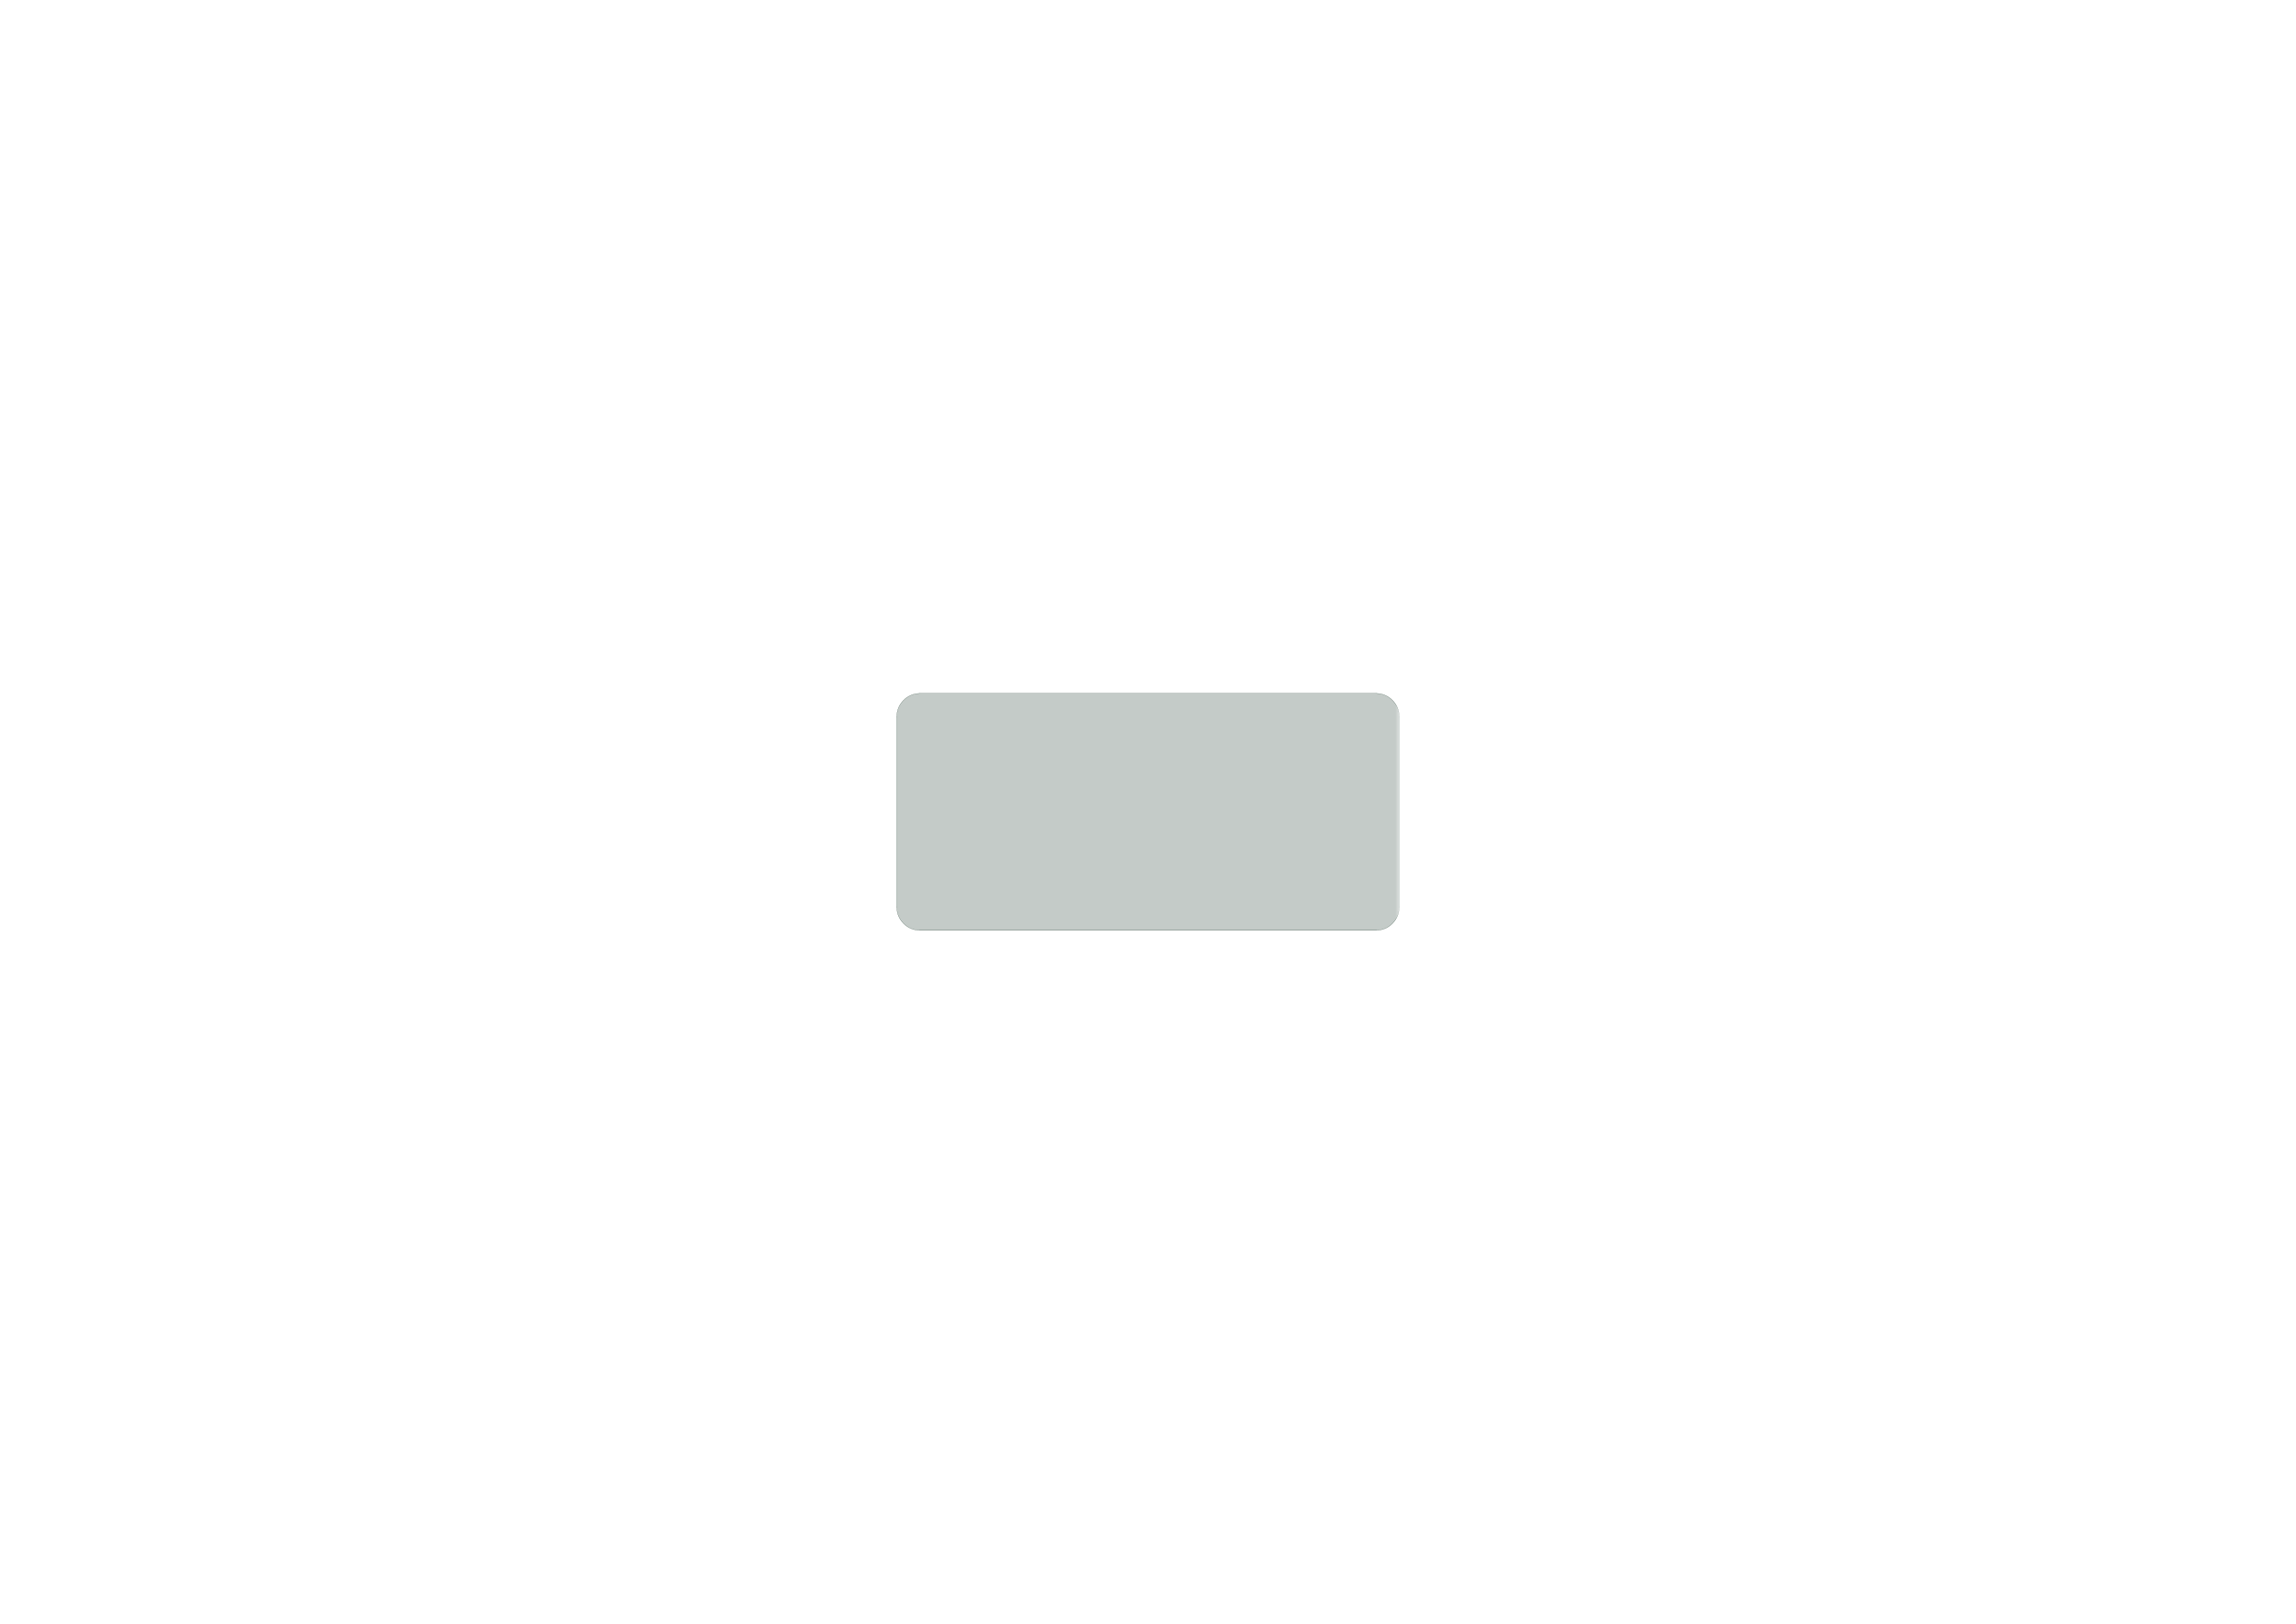 <?xml version='1.0' encoding='ASCII' standalone='yes'?>
<svg xmlns="http://www.w3.org/2000/svg" version="1.1" width="297.002mm" height="210.007mm" viewBox="0 0 297.002 210.007">
            <title>Picture generated by PcbDraw </title>
            <desc>Picture generated by PcbDraw</desc>
        <defs><clipPath id="cut-off"><path d=" M 116.001 117.334 A 3 3 0 0 0 119.001 120.334 L 178.001 120.334 A 3 3 0 0 0 181.001 117.334 L 181.001 92.673 A 3 3 0 0 0 178.001 89.673 L 119.001 89.673 A 3 3 0 0 0 116.001 92.673 L 116.001 117.334 " style="fill-rule: evenodd;"/></clipPath><mask id="pads-mask-silkscreen"><rect x="106.946" y="79.345" width="74.206" height="42.293" fill="white"/><g style="fill:#000000; fill-opacity:1;  stroke:#000000; stroke-width:0; stroke-opacity:1;  stroke-linecap:round; stroke-linejoin:round;">
<path style="fill:#000000; fill-opacity:1;  stroke:#000000; stroke-width:0; stroke-opacity:1;  stroke-linecap:round; stroke-linejoin:round;fill-rule:evenodd;" d="M 119.481,104.029 117.144,104.029 117.144,103.114 119.481,103.114 Z"/> 
<path style="fill:#000000; fill-opacity:1;  stroke:#000000; stroke-width:0; stroke-opacity:1;  stroke-linecap:round; stroke-linejoin:round;fill-rule:evenodd;" d="M 119.481,106.819 117.144,106.819 117.144,105.905 119.481,105.905 Z"/> 
</g>
<g style="fill:#000000; fill-opacity:0.0;  stroke:#000000; stroke-width:0.5; stroke-opacity:1;  stroke-linecap:round; stroke-linejoin:round;">
<path d="M179.247 118.06 A0.75 0.75 0.0 0 0 178.497 118.81"/>
<path d="M179.997 118.81 A0.75 0.75 0.0 0 0 179.247 118.06"/>
<path d="M178.497 118.81 A0.75 0.75 0.0 0 0 179.247 119.56"/>
<path d="M179.247 119.56 A0.75 0.75 0.0 0 0 179.997 118.81"/>
<path d="M118.478 90.437 A0.75 0.75 0.0 0 0 117.728 91.187"/>
<path d="M119.228 91.187 A0.75 0.75 0.0 0 0 118.478 90.437"/>
<path d="M117.728 91.187 A0.75 0.75 0.0 0 0 118.478 91.937"/>
<path d="M118.478 91.937 A0.75 0.75 0.0 0 0 119.228 91.187"/>
<g style="fill:#000000; fill-opacity:1;  stroke:#000000; stroke-width:0; stroke-opacity:1;  stroke-linecap:round; stroke-linejoin:round;">
<path style="fill:#000000; fill-opacity:1;  stroke:#000000; stroke-width:0; stroke-opacity:1;  stroke-linecap:round; stroke-linejoin:round;fill-rule:evenodd;" d="M 124.88,104.325 124.884,104.305 124.895,104.289 124.912,104.278 124.931,104.274 126.431,104.274 126.451,104.278 126.467,104.289 126.478,104.305 126.482,104.325 126.482,105.325 126.478,105.344 126.467,105.361 126.451,105.372 126.431,105.376 124.931,105.376 124.912,105.372 124.895,105.361 124.884,105.344 124.88,105.325 Z"/> 
<path style="fill:#000000; fill-opacity:1;  stroke:#000000; stroke-width:0; stroke-opacity:1;  stroke-linecap:round; stroke-linejoin:round;fill-rule:evenodd;" d="M 124.88,106.325 124.884,106.305 124.895,106.289 124.912,106.278 124.931,106.274 126.431,106.274 126.451,106.278 126.467,106.289 126.478,106.305 126.482,106.325 126.482,107.325 126.478,107.344 126.467,107.361 126.451,107.372 126.431,107.376 124.931,107.376 124.912,107.372 124.895,107.361 124.884,107.344 124.88,107.325 Z"/> 
<path style="fill:#000000; fill-opacity:1;  stroke:#000000; stroke-width:0; stroke-opacity:1;  stroke-linecap:round; stroke-linejoin:round;fill-rule:evenodd;" d="M 124.88,108.325 124.884,108.305 124.895,108.289 124.912,108.278 124.931,108.274 126.431,108.274 126.451,108.278 126.467,108.289 126.478,108.305 126.482,108.325 126.482,109.325 126.478,109.344 126.467,109.361 126.451,109.372 126.431,109.376 124.931,109.376 124.912,109.372 124.895,109.361 124.884,109.344 124.88,109.325 Z"/> 
<path style="fill:#000000; fill-opacity:1;  stroke:#000000; stroke-width:0; stroke-opacity:1;  stroke-linecap:round; stroke-linejoin:round;fill-rule:evenodd;" d="M 124.88,110.325 124.884,110.305 124.895,110.289 124.912,110.278 124.931,110.274 126.431,110.274 126.451,110.278 126.467,110.289 126.478,110.305 126.482,110.325 126.482,111.325 126.478,111.344 126.467,111.361 126.451,111.372 126.431,111.376 124.931,111.376 124.912,111.372 124.895,111.361 124.884,111.344 124.88,111.325 Z"/> 
<path style="fill:#000000; fill-opacity:1;  stroke:#000000; stroke-width:0; stroke-opacity:1;  stroke-linecap:round; stroke-linejoin:round;fill-rule:evenodd;" d="M 124.88,112.325 124.884,112.305 124.895,112.289 124.912,112.278 124.931,112.274 126.431,112.274 126.451,112.278 126.467,112.289 126.478,112.305 126.482,112.325 126.482,113.325 126.478,113.344 126.467,113.361 126.451,113.372 126.431,113.376 124.931,113.376 124.912,113.372 124.895,113.361 124.884,113.344 124.88,113.325 Z"/> 
<path style="fill:#000000; fill-opacity:1;  stroke:#000000; stroke-width:0; stroke-opacity:1;  stroke-linecap:round; stroke-linejoin:round;fill-rule:evenodd;" d="M 124.88,114.325 124.884,114.305 124.895,114.289 124.912,114.278 124.931,114.274 126.431,114.274 126.451,114.278 126.467,114.289 126.478,114.305 126.482,114.325 126.482,115.325 126.478,115.344 126.467,115.361 126.451,115.372 126.431,115.376 124.931,115.376 124.912,115.372 124.895,115.361 124.884,115.344 124.88,115.325 Z"/> 
<path style="fill:#000000; fill-opacity:1;  stroke:#000000; stroke-width:0; stroke-opacity:1;  stroke-linecap:round; stroke-linejoin:round;fill-rule:evenodd;" d="M 124.88,116.325 124.884,116.305 124.895,116.289 124.912,116.278 124.931,116.274 126.431,116.274 126.451,116.278 126.467,116.289 126.478,116.305 126.482,116.325 126.482,117.325 126.478,117.344 126.467,117.361 126.451,117.372 126.431,117.376 124.931,117.376 124.912,117.372 124.895,117.361 124.884,117.344 124.88,117.325 Z"/> 
<path style="fill:#000000; fill-opacity:1;  stroke:#000000; stroke-width:0; stroke-opacity:1;  stroke-linecap:round; stroke-linejoin:round;fill-rule:evenodd;" d="M 124.88,118.325 124.884,118.305 124.895,118.289 124.912,118.278 124.931,118.274 126.431,118.274 126.451,118.278 126.467,118.289 126.478,118.305 126.482,118.325 126.482,119.325 126.478,119.344 126.467,119.361 126.451,119.372 126.431,119.376 124.931,119.376 124.912,119.372 124.895,119.361 124.884,119.344 124.88,119.325 Z"/> 
<path style="fill:#000000; fill-opacity:1;  stroke:#000000; stroke-width:0; stroke-opacity:1;  stroke-linecap:round; stroke-linejoin:round;fill-rule:evenodd;" d="M 142.682,119.325 142.678,119.344 142.667,119.361 142.65,119.372 142.631,119.376 141.131,119.376 141.112,119.372 141.095,119.361 141.084,119.344 141.08,119.325 141.08,118.325 141.084,118.305 141.095,118.289 141.112,118.278 141.131,118.274 142.631,118.274 142.65,118.278 142.667,118.289 142.678,118.305 142.682,118.325 Z"/> 
<path style="fill:#000000; fill-opacity:1;  stroke:#000000; stroke-width:0; stroke-opacity:1;  stroke-linecap:round; stroke-linejoin:round;fill-rule:evenodd;" d="M 142.682,117.325 142.678,117.344 142.667,117.361 142.65,117.372 142.631,117.376 141.131,117.376 141.112,117.372 141.095,117.361 141.084,117.344 141.08,117.325 141.08,116.325 141.084,116.305 141.095,116.289 141.112,116.278 141.131,116.274 142.631,116.274 142.65,116.278 142.667,116.289 142.678,116.305 142.682,116.325 Z"/> 
<path style="fill:#000000; fill-opacity:1;  stroke:#000000; stroke-width:0; stroke-opacity:1;  stroke-linecap:round; stroke-linejoin:round;fill-rule:evenodd;" d="M 142.682,115.325 142.678,115.344 142.667,115.361 142.65,115.372 142.631,115.376 141.131,115.376 141.112,115.372 141.095,115.361 141.084,115.344 141.08,115.325 141.08,114.325 141.084,114.305 141.095,114.289 141.112,114.278 141.131,114.274 142.631,114.274 142.65,114.278 142.667,114.289 142.678,114.305 142.682,114.325 Z"/> 
<path style="fill:#000000; fill-opacity:1;  stroke:#000000; stroke-width:0; stroke-opacity:1;  stroke-linecap:round; stroke-linejoin:round;fill-rule:evenodd;" d="M 142.682,113.325 142.678,113.344 142.667,113.361 142.65,113.372 142.631,113.376 141.131,113.376 141.112,113.372 141.095,113.361 141.084,113.344 141.08,113.325 141.08,112.325 141.084,112.305 141.095,112.289 141.112,112.278 141.131,112.274 142.631,112.274 142.65,112.278 142.667,112.289 142.678,112.305 142.682,112.325 Z"/> 
<path style="fill:#000000; fill-opacity:1;  stroke:#000000; stroke-width:0; stroke-opacity:1;  stroke-linecap:round; stroke-linejoin:round;fill-rule:evenodd;" d="M 142.682,111.325 142.678,111.344 142.667,111.361 142.65,111.372 142.631,111.376 141.131,111.376 141.112,111.372 141.095,111.361 141.084,111.344 141.08,111.325 141.08,110.325 141.084,110.305 141.095,110.289 141.112,110.278 141.131,110.274 142.631,110.274 142.65,110.278 142.667,110.289 142.678,110.305 142.682,110.325 Z"/> 
<path style="fill:#000000; fill-opacity:1;  stroke:#000000; stroke-width:0; stroke-opacity:1;  stroke-linecap:round; stroke-linejoin:round;fill-rule:evenodd;" d="M 142.682,109.325 142.678,109.344 142.667,109.361 142.65,109.372 142.631,109.376 141.131,109.376 141.112,109.372 141.095,109.361 141.084,109.344 141.08,109.325 141.08,108.325 141.084,108.305 141.095,108.289 141.112,108.278 141.131,108.274 142.631,108.274 142.65,108.278 142.667,108.289 142.678,108.305 142.682,108.325 Z"/> 
<path style="fill:#000000; fill-opacity:1;  stroke:#000000; stroke-width:0; stroke-opacity:1;  stroke-linecap:round; stroke-linejoin:round;fill-rule:evenodd;" d="M 142.682,107.325 142.678,107.344 142.667,107.361 142.65,107.372 142.631,107.376 141.131,107.376 141.112,107.372 141.095,107.361 141.084,107.344 141.08,107.325 141.08,106.325 141.084,106.305 141.095,106.289 141.112,106.278 141.131,106.274 142.631,106.274 142.65,106.278 142.667,106.289 142.678,106.305 142.682,106.325 Z"/> 
<path style="fill:#000000; fill-opacity:1;  stroke:#000000; stroke-width:0; stroke-opacity:1;  stroke-linecap:round; stroke-linejoin:round;fill-rule:evenodd;" d="M 142.682,105.325 142.678,105.344 142.667,105.361 142.65,105.372 142.631,105.376 141.131,105.376 141.112,105.372 141.095,105.361 141.084,105.344 141.08,105.325 141.08,104.325 141.084,104.305 141.095,104.289 141.112,104.278 141.131,104.274 142.631,104.274 142.65,104.278 142.667,104.289 142.678,104.305 142.682,104.325 Z"/> 
</g>
<g style="fill:#000000; fill-opacity:1;  stroke:#000000; stroke-width:0; stroke-opacity:1;  stroke-linecap:round; stroke-linejoin:round;">
<path style="fill:#000000; fill-opacity:1;  stroke:#000000; stroke-width:0; stroke-opacity:1;  stroke-linecap:round; stroke-linejoin:round;fill-rule:evenodd;" d="M 116.255,108.32 116.236,108.316 116.219,108.305 116.208,108.288 116.204,108.269 116.204,106.745 116.208,106.725 116.219,106.709 116.236,106.698 116.255,106.694 120.319,106.694 120.338,106.698 120.355,106.709 120.366,106.725 120.37,106.745 120.37,108.269 120.366,108.288 120.355,108.305 120.338,108.316 120.319,108.32 Z"/> 
<path style="fill:#000000; fill-opacity:1;  stroke:#000000; stroke-width:0; stroke-opacity:1;  stroke-linecap:round; stroke-linejoin:round;fill-rule:evenodd;" d="M 116.255,103.24 116.236,103.236 116.219,103.225 116.208,103.208 116.204,103.189 116.204,101.665 116.208,101.645 116.219,101.629 116.236,101.618 116.255,101.614 120.319,101.614 120.338,101.618 120.355,101.629 120.366,101.645 120.37,101.665 120.37,103.189 120.366,103.208 120.355,103.225 120.338,103.236 120.319,103.24 Z"/> 
<path style="fill:#000000; fill-opacity:1;  stroke:#000000; stroke-width:0; stroke-opacity:1;  stroke-linecap:round; stroke-linejoin:round;fill-rule:evenodd;" d="M 118.287,105.526 118.268,105.522 118.251,105.511 118.24,105.494 118.236,105.475 118.236,104.459 118.24,104.439 118.251,104.423 118.268,104.412 118.287,104.408 120.319,104.408 120.338,104.412 120.355,104.423 120.366,104.439 120.37,104.459 120.37,105.475 120.366,105.494 120.355,105.511 120.338,105.522 120.319,105.526 Z"/> 
</g>
<g style="fill:#000000; fill-opacity:1;  stroke:#000000; stroke-width:0; stroke-opacity:1;  stroke-linecap:round; stroke-linejoin:round;">
<circle cx="119.501" cy="93.834" r="1.4"/> 
</g>
<g style="fill:#000000; fill-opacity:1;  stroke:#000000; stroke-width:0; stroke-opacity:1;  stroke-linecap:round; stroke-linejoin:round;">
<circle cx="119.501" cy="116.834" r="1.4"/> 
</g>
<g style="fill:#000000; fill-opacity:1;  stroke:#000000; stroke-width:0; stroke-opacity:1;  stroke-linecap:round; stroke-linejoin:round;">
<circle cx="177.501" cy="93.834" r="1.4"/> 
</g>
<g style="fill:#000000; fill-opacity:1;  stroke:#000000; stroke-width:0; stroke-opacity:1;  stroke-linecap:round; stroke-linejoin:round;">
<circle cx="177.501" cy="116.834" r="1.4"/> 
</g>
<g style="fill:#000000; fill-opacity:1;  stroke:#000000; stroke-width:0; stroke-opacity:1;  stroke-linecap:round; stroke-linejoin:round;">
<circle cx="124.371" cy="95.104" r="0.889"/> 
</g>
<g style="fill:#000000; fill-opacity:1;  stroke:#000000; stroke-width:0; stroke-opacity:1;  stroke-linecap:round; stroke-linejoin:round;">
<circle cx="124.371" cy="92.564" r="0.889"/> 
</g>
<g style="fill:#000000; fill-opacity:1;  stroke:#000000; stroke-width:0; stroke-opacity:1;  stroke-linecap:round; stroke-linejoin:round;">
<circle cx="126.911" cy="95.104" r="0.889"/> 
</g>
<g style="fill:#000000; fill-opacity:1;  stroke:#000000; stroke-width:0; stroke-opacity:1;  stroke-linecap:round; stroke-linejoin:round;">
<circle cx="126.911" cy="92.564" r="0.889"/> 
</g>
<g style="fill:#000000; fill-opacity:1;  stroke:#000000; stroke-width:0; stroke-opacity:1;  stroke-linecap:round; stroke-linejoin:round;">
<circle cx="129.451" cy="95.104" r="0.889"/> 
</g>
<g style="fill:#000000; fill-opacity:1;  stroke:#000000; stroke-width:0; stroke-opacity:1;  stroke-linecap:round; stroke-linejoin:round;">
<circle cx="129.451" cy="92.564" r="0.889"/> 
</g>
<g style="fill:#000000; fill-opacity:1;  stroke:#000000; stroke-width:0; stroke-opacity:1;  stroke-linecap:round; stroke-linejoin:round;">
<circle cx="131.991" cy="95.104" r="0.889"/> 
</g>
<g style="fill:#000000; fill-opacity:1;  stroke:#000000; stroke-width:0; stroke-opacity:1;  stroke-linecap:round; stroke-linejoin:round;">
<circle cx="131.991" cy="92.564" r="0.889"/> 
</g>
<g style="fill:#000000; fill-opacity:1;  stroke:#000000; stroke-width:0; stroke-opacity:1;  stroke-linecap:round; stroke-linejoin:round;">
<circle cx="134.531" cy="95.104" r="0.889"/> 
</g>
<g style="fill:#000000; fill-opacity:1;  stroke:#000000; stroke-width:0; stroke-opacity:1;  stroke-linecap:round; stroke-linejoin:round;">
<circle cx="134.531" cy="92.564" r="0.889"/> 
</g>
<g style="fill:#000000; fill-opacity:1;  stroke:#000000; stroke-width:0; stroke-opacity:1;  stroke-linecap:round; stroke-linejoin:round;">
<circle cx="137.071" cy="95.104" r="0.889"/> 
</g>
<g style="fill:#000000; fill-opacity:1;  stroke:#000000; stroke-width:0; stroke-opacity:1;  stroke-linecap:round; stroke-linejoin:round;">
<circle cx="137.071" cy="92.564" r="0.889"/> 
</g>
<g style="fill:#000000; fill-opacity:1;  stroke:#000000; stroke-width:0; stroke-opacity:1;  stroke-linecap:round; stroke-linejoin:round;">
<circle cx="139.611" cy="95.104" r="0.889"/> 
</g>
<g style="fill:#000000; fill-opacity:1;  stroke:#000000; stroke-width:0; stroke-opacity:1;  stroke-linecap:round; stroke-linejoin:round;">
<circle cx="139.611" cy="92.564" r="0.889"/> 
</g>
<g style="fill:#000000; fill-opacity:1;  stroke:#000000; stroke-width:0; stroke-opacity:1;  stroke-linecap:round; stroke-linejoin:round;">
<circle cx="142.151" cy="95.104" r="0.889"/> 
</g>
<g style="fill:#000000; fill-opacity:1;  stroke:#000000; stroke-width:0; stroke-opacity:1;  stroke-linecap:round; stroke-linejoin:round;">
<circle cx="142.151" cy="92.564" r="0.889"/> 
</g>
<g style="fill:#000000; fill-opacity:1;  stroke:#000000; stroke-width:0; stroke-opacity:1;  stroke-linecap:round; stroke-linejoin:round;">
<circle cx="144.691" cy="95.104" r="0.889"/> 
</g>
<g style="fill:#000000; fill-opacity:1;  stroke:#000000; stroke-width:0; stroke-opacity:1;  stroke-linecap:round; stroke-linejoin:round;">
<circle cx="144.691" cy="92.564" r="0.889"/> 
</g>
<g style="fill:#000000; fill-opacity:1;  stroke:#000000; stroke-width:0; stroke-opacity:1;  stroke-linecap:round; stroke-linejoin:round;">
<circle cx="147.231" cy="95.104" r="0.889"/> 
</g>
<g style="fill:#000000; fill-opacity:1;  stroke:#000000; stroke-width:0; stroke-opacity:1;  stroke-linecap:round; stroke-linejoin:round;">
<circle cx="147.231" cy="92.564" r="0.889"/> 
</g>
<g style="fill:#000000; fill-opacity:1;  stroke:#000000; stroke-width:0; stroke-opacity:1;  stroke-linecap:round; stroke-linejoin:round;">
<circle cx="149.771" cy="95.104" r="0.889"/> 
</g>
<g style="fill:#000000; fill-opacity:1;  stroke:#000000; stroke-width:0; stroke-opacity:1;  stroke-linecap:round; stroke-linejoin:round;">
<circle cx="149.771" cy="92.564" r="0.889"/> 
</g>
<g style="fill:#000000; fill-opacity:1;  stroke:#000000; stroke-width:0; stroke-opacity:1;  stroke-linecap:round; stroke-linejoin:round;">
<circle cx="152.311" cy="95.104" r="0.889"/> 
</g>
<g style="fill:#000000; fill-opacity:1;  stroke:#000000; stroke-width:0; stroke-opacity:1;  stroke-linecap:round; stroke-linejoin:round;">
<circle cx="152.311" cy="92.564" r="0.889"/> 
</g>
<g style="fill:#000000; fill-opacity:1;  stroke:#000000; stroke-width:0; stroke-opacity:1;  stroke-linecap:round; stroke-linejoin:round;">
<circle cx="154.851" cy="95.104" r="0.889"/> 
</g>
<g style="fill:#000000; fill-opacity:1;  stroke:#000000; stroke-width:0; stroke-opacity:1;  stroke-linecap:round; stroke-linejoin:round;">
<circle cx="154.851" cy="92.564" r="0.889"/> 
</g>
<g style="fill:#000000; fill-opacity:1;  stroke:#000000; stroke-width:0; stroke-opacity:1;  stroke-linecap:round; stroke-linejoin:round;">
<circle cx="157.391" cy="95.104" r="0.889"/> 
</g>
<g style="fill:#000000; fill-opacity:1;  stroke:#000000; stroke-width:0; stroke-opacity:1;  stroke-linecap:round; stroke-linejoin:round;">
<circle cx="157.391" cy="92.564" r="0.889"/> 
</g>
<g style="fill:#000000; fill-opacity:1;  stroke:#000000; stroke-width:0; stroke-opacity:1;  stroke-linecap:round; stroke-linejoin:round;">
<circle cx="159.931" cy="95.104" r="0.889"/> 
</g>
<g style="fill:#000000; fill-opacity:1;  stroke:#000000; stroke-width:0; stroke-opacity:1;  stroke-linecap:round; stroke-linejoin:round;">
<circle cx="159.931" cy="92.564" r="0.889"/> 
</g>
<g style="fill:#000000; fill-opacity:1;  stroke:#000000; stroke-width:0; stroke-opacity:1;  stroke-linecap:round; stroke-linejoin:round;">
<circle cx="162.471" cy="95.104" r="0.889"/> 
</g>
<g style="fill:#000000; fill-opacity:1;  stroke:#000000; stroke-width:0; stroke-opacity:1;  stroke-linecap:round; stroke-linejoin:round;">
<circle cx="162.471" cy="92.564" r="0.889"/> 
</g>
<g style="fill:#000000; fill-opacity:1;  stroke:#000000; stroke-width:0; stroke-opacity:1;  stroke-linecap:round; stroke-linejoin:round;">
<circle cx="165.011" cy="95.104" r="0.889"/> 
</g>
<g style="fill:#000000; fill-opacity:1;  stroke:#000000; stroke-width:0; stroke-opacity:1;  stroke-linecap:round; stroke-linejoin:round;">
<circle cx="165.011" cy="92.564" r="0.889"/> 
</g>
<g style="fill:#000000; fill-opacity:1;  stroke:#000000; stroke-width:0; stroke-opacity:1;  stroke-linecap:round; stroke-linejoin:round;">
<circle cx="167.551" cy="95.104" r="0.889"/> 
</g>
<g style="fill:#000000; fill-opacity:1;  stroke:#000000; stroke-width:0; stroke-opacity:1;  stroke-linecap:round; stroke-linejoin:round;">
<circle cx="167.551" cy="92.564" r="0.889"/> 
</g>
<g style="fill:#000000; fill-opacity:1;  stroke:#000000; stroke-width:0; stroke-opacity:1;  stroke-linecap:round; stroke-linejoin:round;">
<circle cx="170.091" cy="95.104" r="0.889"/> 
</g>
<g style="fill:#000000; fill-opacity:1;  stroke:#000000; stroke-width:0; stroke-opacity:1;  stroke-linecap:round; stroke-linejoin:round;">
<circle cx="170.091" cy="92.564" r="0.889"/> 
</g>
<g style="fill:#000000; fill-opacity:1;  stroke:#000000; stroke-width:0; stroke-opacity:1;  stroke-linecap:round; stroke-linejoin:round;">
<circle cx="172.631" cy="95.104" r="0.889"/> 
</g>
<g style="fill:#000000; fill-opacity:1;  stroke:#000000; stroke-width:0; stroke-opacity:1;  stroke-linecap:round; stroke-linejoin:round;">
<circle cx="172.631" cy="92.564" r="0.889"/> 
</g>
<g style="fill:#000000; fill-opacity:1;  stroke:#000000; stroke-width:0; stroke-opacity:1;  stroke-linecap:round; stroke-linejoin:round;">
<circle cx="123.621" cy="118.937" r="0.94"/> 
</g>
<g style="fill:#000000; fill-opacity:1;  stroke:#000000; stroke-width:0; stroke-opacity:1;  stroke-linecap:round; stroke-linejoin:round;">
<circle cx="123.621" cy="116.397" r="0.94"/> 
</g>
<g style="fill:#000000; fill-opacity:1;  stroke:#000000; stroke-width:0; stroke-opacity:1;  stroke-linecap:round; stroke-linejoin:round;">
<circle cx="123.621" cy="113.857" r="0.94"/> 
</g>
<g style="fill:#000000; fill-opacity:1;  stroke:#000000; stroke-width:0; stroke-opacity:1;  stroke-linecap:round; stroke-linejoin:round;">
<circle cx="123.621" cy="111.317" r="0.94"/> 
</g>
<g style="fill:#000000; fill-opacity:1;  stroke:#000000; stroke-width:0; stroke-opacity:1;  stroke-linecap:round; stroke-linejoin:round;">
<circle cx="123.621" cy="108.777" r="0.94"/> 
</g>
<g style="fill:#000000; fill-opacity:1;  stroke:#000000; stroke-width:0; stroke-opacity:1;  stroke-linecap:round; stroke-linejoin:round;">
<path style="fill:#000000; fill-opacity:1;  stroke:#000000; stroke-width:0; stroke-opacity:1;  stroke-linecap:round; stroke-linejoin:round;fill-rule:evenodd;" d="M 146.754,107.103 146.735,107.099 146.718,107.088 146.707,107.071 146.703,107.052 146.703,106.052 146.707,106.032 146.718,106.016 146.735,106.005 146.754,106.001 148.154,106.001 148.173,106.005 148.19,106.016 148.201,106.032 148.205,106.052 148.205,107.052 148.201,107.071 148.19,107.088 148.173,107.099 148.154,107.103 Z"/> 
<path style="fill:#000000; fill-opacity:1;  stroke:#000000; stroke-width:0; stroke-opacity:1;  stroke-linecap:round; stroke-linejoin:round;fill-rule:evenodd;" d="M 146.754,105.203 146.735,105.199 146.718,105.188 146.707,105.171 146.703,105.152 146.703,104.152 146.707,104.132 146.718,104.116 146.735,104.105 146.754,104.101 148.154,104.101 148.173,104.105 148.19,104.116 148.201,104.132 148.205,104.152 148.205,105.152 148.201,105.171 148.19,105.188 148.173,105.199 148.154,105.203 Z"/> 
<path style="fill:#000000; fill-opacity:1;  stroke:#000000; stroke-width:0; stroke-opacity:1;  stroke-linecap:round; stroke-linejoin:round;fill-rule:evenodd;" d="M 144.554,106.153 144.535,106.149 144.518,106.138 144.507,106.121 144.503,106.102 144.503,105.102 144.507,105.082 144.518,105.066 144.535,105.055 144.554,105.051 145.954,105.051 145.974,105.055 145.99,105.066 146.001,105.082 146.005,105.102 146.005,106.102 146.001,106.121 145.99,106.138 145.974,106.149 145.954,106.153 Z"/> 
</g>
<g style="fill:#000000; fill-opacity:1;  stroke:#000000; stroke-width:0; stroke-opacity:1;  stroke-linecap:round; stroke-linejoin:round;">
<path style="fill:#000000; fill-opacity:1;  stroke:#000000; stroke-width:0; stroke-opacity:1;  stroke-linecap:round; stroke-linejoin:round;fill-rule:evenodd;" d="M 156.601,115.632 156.597,115.651 156.586,115.668 156.57,115.679 156.55,115.683 154.55,115.683 154.531,115.679 154.514,115.668 154.503,115.651 154.499,115.632 154.499,114.432 154.503,114.412 154.514,114.396 154.531,114.385 154.55,114.381 156.55,114.381 156.57,114.385 156.586,114.396 156.597,114.412 156.601,114.432 Z"/> 
<path style="fill:#000000; fill-opacity:1;  stroke:#000000; stroke-width:0; stroke-opacity:1;  stroke-linecap:round; stroke-linejoin:round;fill-rule:evenodd;" d="M 150.401,115.632 150.397,115.651 150.386,115.668 150.369,115.679 150.35,115.683 148.35,115.683 148.331,115.679 148.314,115.668 148.303,115.651 148.299,115.632 148.299,114.432 148.303,114.412 148.314,114.396 148.331,114.385 148.35,114.381 150.35,114.381 150.369,114.385 150.386,114.396 150.397,114.412 150.401,114.432 Z"/> 
<path style="fill:#000000; fill-opacity:1;  stroke:#000000; stroke-width:0; stroke-opacity:1;  stroke-linecap:round; stroke-linejoin:round;fill-rule:evenodd;" d="M 156.601,119.632 156.597,119.651 156.586,119.668 156.57,119.679 156.55,119.683 154.55,119.683 154.531,119.679 154.514,119.668 154.503,119.651 154.499,119.632 154.499,118.432 154.503,118.412 154.514,118.396 154.531,118.385 154.55,118.381 156.55,118.381 156.57,118.385 156.586,118.396 156.597,118.412 156.601,118.432 Z"/> 
<path style="fill:#000000; fill-opacity:1;  stroke:#000000; stroke-width:0; stroke-opacity:1;  stroke-linecap:round; stroke-linejoin:round;fill-rule:evenodd;" d="M 150.401,119.632 150.397,119.651 150.386,119.668 150.369,119.679 150.35,119.683 148.35,119.683 148.331,119.679 148.314,119.668 148.303,119.651 148.299,119.632 148.299,118.432 148.303,118.412 148.314,118.396 148.331,118.385 148.35,118.381 150.35,118.381 150.369,118.385 150.386,118.396 150.397,118.412 150.401,118.432 Z"/> 
</g>
<g style="fill:#000000; fill-opacity:1;  stroke:#000000; stroke-width:0; stroke-opacity:1;  stroke-linecap:round; stroke-linejoin:round;">
<path style="fill:#000000; fill-opacity:1;  stroke:#000000; stroke-width:0; stroke-opacity:1;  stroke-linecap:round; stroke-linejoin:round;fill-rule:evenodd;" d="M 145.297,102.943 145.301,102.923 145.312,102.907 145.328,102.896 145.348,102.892 146.423,102.892 146.442,102.896 146.458,102.907 146.47,102.923 146.473,102.943 146.473,103.943 146.47,103.962 146.458,103.979 146.442,103.99 146.423,103.994 145.348,103.994 145.328,103.99 145.312,103.979 145.301,103.962 145.297,103.943 Z"/> 
<path style="fill:#000000; fill-opacity:1;  stroke:#000000; stroke-width:0; stroke-opacity:1;  stroke-linecap:round; stroke-linejoin:round;fill-rule:evenodd;" d="M 146.997,102.943 147.001,102.923 147.012,102.907 147.028,102.896 147.048,102.892 148.123,102.892 148.142,102.896 148.159,102.907 148.169,102.923 148.173,102.943 148.173,103.943 148.169,103.962 148.159,103.979 148.142,103.99 148.123,103.994 147.048,103.994 147.028,103.99 147.012,103.979 147.001,103.962 146.997,103.943 Z"/> 
</g>
<g style="fill:#000000; fill-opacity:1;  stroke:#000000; stroke-width:0; stroke-opacity:1;  stroke-linecap:round; stroke-linejoin:round;">
<path style="fill:#000000; fill-opacity:1;  stroke:#000000; stroke-width:0; stroke-opacity:1;  stroke-linecap:round; stroke-linejoin:round;fill-rule:evenodd;" d="M 143.064,104.175 143.045,104.171 143.028,104.16 143.017,104.143 143.013,104.124 143.013,102.884 143.017,102.864 143.028,102.848 143.045,102.837 143.064,102.833 144.564,102.833 144.583,102.837 144.6,102.848 144.611,102.864 144.615,102.884 144.615,104.124 144.611,104.143 144.6,104.16 144.583,104.171 144.564,104.175 Z"/> 
<path style="fill:#000000; fill-opacity:1;  stroke:#000000; stroke-width:0; stroke-opacity:1;  stroke-linecap:round; stroke-linejoin:round;fill-rule:evenodd;" d="M 143.064,102.275 143.045,102.271 143.028,102.26 143.017,102.243 143.013,102.224 143.013,100.984 143.017,100.964 143.028,100.948 143.045,100.937 143.064,100.933 144.564,100.933 144.583,100.937 144.6,100.948 144.611,100.964 144.615,100.984 144.615,102.224 144.611,102.243 144.6,102.26 144.583,102.271 144.564,102.275 Z"/> 
</g>
<g style="fill:#000000; fill-opacity:1;  stroke:#000000; stroke-width:0; stroke-opacity:1;  stroke-linecap:round; stroke-linejoin:round;">
<circle cx="143.941" cy="107.761" r="0.94"/> 
</g>
<g style="fill:#000000; fill-opacity:1;  stroke:#000000; stroke-width:0; stroke-opacity:1;  stroke-linecap:round; stroke-linejoin:round;">
<circle cx="143.941" cy="110.301" r="0.94"/> 
</g>
<g style="fill:#000000; fill-opacity:1;  stroke:#000000; stroke-width:0; stroke-opacity:1;  stroke-linecap:round; stroke-linejoin:round;">
<circle cx="143.941" cy="112.841" r="0.94"/> 
</g>
<g style="fill:#000000; fill-opacity:1;  stroke:#000000; stroke-width:0; stroke-opacity:1;  stroke-linecap:round; stroke-linejoin:round;">
<circle cx="143.941" cy="115.381" r="0.94"/> 
</g>
<g style="fill:#000000; fill-opacity:1;  stroke:#000000; stroke-width:0; stroke-opacity:1;  stroke-linecap:round; stroke-linejoin:round;">
<circle cx="143.941" cy="117.921" r="0.94"/> 
</g>
<g style="fill:#000000; fill-opacity:1;  stroke:#000000; stroke-width:0; stroke-opacity:1;  stroke-linecap:round; stroke-linejoin:round;">
<path style="fill:#000000; fill-opacity:1;  stroke:#000000; stroke-width:0; stroke-opacity:1;  stroke-linecap:round; stroke-linejoin:round;fill-rule:evenodd;" d="M 145.424,111.452 145.428,111.432 145.439,111.416 145.455,111.405 145.475,111.401 146.55,111.401 146.569,111.405 146.585,111.416 146.596,111.432 146.6,111.452 146.6,112.452 146.596,112.471 146.585,112.488 146.569,112.499 146.55,112.503 145.475,112.503 145.455,112.499 145.439,112.488 145.428,112.471 145.424,112.452 Z"/> 
<path style="fill:#000000; fill-opacity:1;  stroke:#000000; stroke-width:0; stroke-opacity:1;  stroke-linecap:round; stroke-linejoin:round;fill-rule:evenodd;" d="M 147.124,111.452 147.128,111.432 147.139,111.416 147.155,111.405 147.175,111.401 148.25,111.401 148.269,111.405 148.286,111.416 148.297,111.432 148.3,111.452 148.3,112.452 148.297,112.471 148.286,112.488 148.269,112.499 148.25,112.503 147.175,112.503 147.155,112.499 147.139,112.488 147.128,112.471 147.124,112.452 Z"/> 
</g>
<g style="fill:#000000; fill-opacity:1;  stroke:#000000; stroke-width:0; stroke-opacity:1;  stroke-linecap:round; stroke-linejoin:round;">
<path style="fill:#000000; fill-opacity:1;  stroke:#000000; stroke-width:0; stroke-opacity:1;  stroke-linecap:round; stroke-linejoin:round;fill-rule:evenodd;" d="M 178.696,118.81 178.712,118.679 178.767,118.54 178.858,118.42 178.977,118.33 179.117,118.275 179.247,118.259 179.377,118.275 179.517,118.33 179.637,118.42 179.727,118.54 179.782,118.679 179.798,118.81 179.782,118.94 179.727,119.08 179.637,119.199 179.517,119.29 179.377,119.345 179.247,119.361 179.117,119.345 178.977,119.29 178.858,119.199 178.767,119.08 178.712,118.94 178.696,118.81 Z"/> 
</g>
<g style="fill:#000000; fill-opacity:1;  stroke:#000000; stroke-width:0; stroke-opacity:1;  stroke-linecap:round; stroke-linejoin:round;">
<path style="fill:#000000; fill-opacity:1;  stroke:#000000; stroke-width:0; stroke-opacity:1;  stroke-linecap:round; stroke-linejoin:round;fill-rule:evenodd;" d="M 142.659,100.171 142.679,100.175 142.695,100.186 142.706,100.202 142.71,100.222 142.71,101.462 142.706,101.481 142.695,101.498 142.679,101.509 142.659,101.513 141.159,101.513 141.14,101.509 141.123,101.498 141.112,101.481 141.108,101.462 141.108,100.222 141.112,100.202 141.123,100.186 141.14,100.175 141.159,100.171 Z"/> 
<path style="fill:#000000; fill-opacity:1;  stroke:#000000; stroke-width:0; stroke-opacity:1;  stroke-linecap:round; stroke-linejoin:round;fill-rule:evenodd;" d="M 142.659,102.071 142.679,102.075 142.695,102.086 142.706,102.102 142.71,102.122 142.71,103.362 142.706,103.381 142.695,103.398 142.679,103.409 142.659,103.413 141.159,103.413 141.14,103.409 141.123,103.398 141.112,103.381 141.108,103.362 141.108,102.122 141.112,102.102 141.123,102.086 141.14,102.075 141.159,102.071 Z"/> 
</g>
<g style="fill:#000000; fill-opacity:1;  stroke:#000000; stroke-width:0; stroke-opacity:1;  stroke-linecap:round; stroke-linejoin:round;">
<circle cx="120.827" cy="104.967" r="0.889"/> 
</g>
<g style="fill:#000000; fill-opacity:1;  stroke:#000000; stroke-width:0; stroke-opacity:1;  stroke-linecap:round; stroke-linejoin:round;">
<path style="fill:#000000; fill-opacity:1;  stroke:#000000; stroke-width:0; stroke-opacity:1;  stroke-linecap:round; stroke-linejoin:round;fill-rule:evenodd;" d="M 146.462,107.582 146.482,107.586 146.498,107.597 146.509,107.613 146.513,107.633 146.513,108.083 146.509,108.102 146.498,108.119 146.482,108.13 146.462,108.134 145.562,108.134 145.543,108.13 145.526,108.119 145.515,108.102 145.511,108.083 145.511,107.633 145.515,107.613 145.526,107.597 145.543,107.586 145.562,107.582 Z"/> 
<path style="fill:#000000; fill-opacity:1;  stroke:#000000; stroke-width:0; stroke-opacity:1;  stroke-linecap:round; stroke-linejoin:round;fill-rule:evenodd;" d="M 146.462,108.482 146.482,108.486 146.498,108.497 146.509,108.513 146.513,108.533 146.513,108.983 146.509,109.002 146.498,109.019 146.482,109.03 146.462,109.034 145.562,109.034 145.543,109.03 145.526,109.019 145.515,109.002 145.511,108.983 145.511,108.533 145.515,108.513 145.526,108.497 145.543,108.486 145.562,108.482 Z"/> 
<path style="fill:#000000; fill-opacity:1;  stroke:#000000; stroke-width:0; stroke-opacity:1;  stroke-linecap:round; stroke-linejoin:round;fill-rule:evenodd;" d="M 146.462,109.282 146.482,109.286 146.498,109.297 146.509,109.313 146.513,109.333 146.513,109.783 146.509,109.802 146.498,109.819 146.482,109.83 146.462,109.834 145.562,109.834 145.543,109.83 145.526,109.819 145.515,109.802 145.511,109.783 145.511,109.333 145.515,109.313 145.526,109.297 145.543,109.286 145.562,109.282 Z"/> 
<path style="fill:#000000; fill-opacity:1;  stroke:#000000; stroke-width:0; stroke-opacity:1;  stroke-linecap:round; stroke-linejoin:round;fill-rule:evenodd;" d="M 146.462,110.182 146.482,110.186 146.498,110.197 146.509,110.213 146.513,110.233 146.513,110.683 146.509,110.702 146.498,110.719 146.482,110.73 146.462,110.734 145.562,110.734 145.543,110.73 145.526,110.719 145.515,110.702 145.511,110.683 145.511,110.233 145.515,110.213 145.526,110.197 145.543,110.186 145.562,110.182 Z"/> 
<path style="fill:#000000; fill-opacity:1;  stroke:#000000; stroke-width:0; stroke-opacity:1;  stroke-linecap:round; stroke-linejoin:round;fill-rule:evenodd;" d="M 148.162,110.182 148.181,110.186 148.198,110.197 148.209,110.213 148.213,110.233 148.213,110.683 148.209,110.702 148.198,110.719 148.181,110.73 148.162,110.734 147.262,110.734 147.243,110.73 147.226,110.719 147.215,110.702 147.211,110.683 147.211,110.233 147.215,110.213 147.226,110.197 147.243,110.186 147.262,110.182 Z"/> 
<path style="fill:#000000; fill-opacity:1;  stroke:#000000; stroke-width:0; stroke-opacity:1;  stroke-linecap:round; stroke-linejoin:round;fill-rule:evenodd;" d="M 148.162,109.282 148.181,109.286 148.198,109.297 148.209,109.313 148.213,109.333 148.213,109.783 148.209,109.802 148.198,109.819 148.181,109.83 148.162,109.834 147.262,109.834 147.243,109.83 147.226,109.819 147.215,109.802 147.211,109.783 147.211,109.333 147.215,109.313 147.226,109.297 147.243,109.286 147.262,109.282 Z"/> 
<path style="fill:#000000; fill-opacity:1;  stroke:#000000; stroke-width:0; stroke-opacity:1;  stroke-linecap:round; stroke-linejoin:round;fill-rule:evenodd;" d="M 148.162,108.482 148.181,108.486 148.198,108.497 148.209,108.513 148.213,108.533 148.213,108.983 148.209,109.002 148.198,109.019 148.181,109.03 148.162,109.034 147.262,109.034 147.243,109.03 147.226,109.019 147.215,109.002 147.211,108.983 147.211,108.533 147.215,108.513 147.226,108.497 147.243,108.486 147.262,108.482 Z"/> 
<path style="fill:#000000; fill-opacity:1;  stroke:#000000; stroke-width:0; stroke-opacity:1;  stroke-linecap:round; stroke-linejoin:round;fill-rule:evenodd;" d="M 148.162,107.582 148.181,107.586 148.198,107.597 148.209,107.613 148.213,107.633 148.213,108.083 148.209,108.102 148.198,108.119 148.181,108.13 148.162,108.134 147.262,108.134 147.243,108.13 147.226,108.119 147.215,108.102 147.211,108.083 147.211,107.633 147.215,107.613 147.226,107.597 147.243,107.586 147.262,107.582 Z"/> 
</g>
<g style="fill:#000000; fill-opacity:1;  stroke:#000000; stroke-width:0; stroke-opacity:1;  stroke-linecap:round; stroke-linejoin:round;">
<path style="fill:#000000; fill-opacity:1;  stroke:#000000; stroke-width:0; stroke-opacity:1;  stroke-linecap:round; stroke-linejoin:round;fill-rule:evenodd;" d="M 136.182,100.298 136.202,100.302 136.218,100.313 136.229,100.329 136.233,100.349 136.233,101.589 136.229,101.608 136.218,101.625 136.202,101.636 136.182,101.64 134.682,101.64 134.663,101.636 134.646,101.625 134.635,101.608 134.631,101.589 134.631,100.349 134.635,100.329 134.646,100.313 134.663,100.302 134.682,100.298 Z"/> 
<path style="fill:#000000; fill-opacity:1;  stroke:#000000; stroke-width:0; stroke-opacity:1;  stroke-linecap:round; stroke-linejoin:round;fill-rule:evenodd;" d="M 136.182,102.198 136.202,102.202 136.218,102.213 136.229,102.229 136.233,102.249 136.233,103.489 136.229,103.508 136.218,103.525 136.202,103.536 136.182,103.54 134.682,103.54 134.663,103.536 134.646,103.525 134.635,103.508 134.631,103.489 134.631,102.249 134.635,102.229 134.646,102.213 134.663,102.202 134.682,102.198 Z"/> 
</g>
<g style="fill:#000000; fill-opacity:1;  stroke:#000000; stroke-width:0; stroke-opacity:1;  stroke-linecap:round; stroke-linejoin:round;">
<path style="fill:#000000; fill-opacity:1;  stroke:#000000; stroke-width:0; stroke-opacity:1;  stroke-linecap:round; stroke-linejoin:round;fill-rule:evenodd;" d="M 174,115.632 173.996,115.651 173.985,115.668 173.969,115.679 173.949,115.683 171.949,115.683 171.93,115.679 171.913,115.668 171.902,115.651 171.898,115.632 171.898,114.432 171.902,114.412 171.913,114.396 171.93,114.385 171.949,114.381 173.949,114.381 173.969,114.385 173.985,114.396 173.996,114.412 174,114.432 Z"/> 
<path style="fill:#000000; fill-opacity:1;  stroke:#000000; stroke-width:0; stroke-opacity:1;  stroke-linecap:round; stroke-linejoin:round;fill-rule:evenodd;" d="M 167.8,115.632 167.796,115.651 167.785,115.668 167.768,115.679 167.749,115.683 165.749,115.683 165.73,115.679 165.713,115.668 165.702,115.651 165.698,115.632 165.698,114.432 165.702,114.412 165.713,114.396 165.73,114.385 165.749,114.381 167.749,114.381 167.768,114.385 167.785,114.396 167.796,114.412 167.8,114.432 Z"/> 
<path style="fill:#000000; fill-opacity:1;  stroke:#000000; stroke-width:0; stroke-opacity:1;  stroke-linecap:round; stroke-linejoin:round;fill-rule:evenodd;" d="M 174,119.632 173.996,119.651 173.985,119.668 173.969,119.679 173.949,119.683 171.949,119.683 171.93,119.679 171.913,119.668 171.902,119.651 171.898,119.632 171.898,118.432 171.902,118.412 171.913,118.396 171.93,118.385 171.949,118.381 173.949,118.381 173.969,118.385 173.985,118.396 173.996,118.412 174,118.432 Z"/> 
<path style="fill:#000000; fill-opacity:1;  stroke:#000000; stroke-width:0; stroke-opacity:1;  stroke-linecap:round; stroke-linejoin:round;fill-rule:evenodd;" d="M 167.8,119.632 167.796,119.651 167.785,119.668 167.768,119.679 167.749,119.683 165.749,119.683 165.73,119.679 165.713,119.668 165.702,119.651 165.698,119.632 165.698,118.432 165.702,118.412 165.713,118.396 165.73,118.385 165.749,118.381 167.749,118.381 167.768,118.385 167.785,118.396 167.796,118.412 167.8,118.432 Z"/> 
</g>
<g style="fill:#000000; fill-opacity:1;  stroke:#000000; stroke-width:0; stroke-opacity:1;  stroke-linecap:round; stroke-linejoin:round;">
<circle cx="118.287" cy="99.125" r="0.889"/> 
</g>
<g style="fill:#000000; fill-opacity:1;  stroke:#000000; stroke-width:0; stroke-opacity:1;  stroke-linecap:round; stroke-linejoin:round;">
<circle cx="120.827" cy="99.125" r="0.889"/> 
</g>
<g style="fill:#000000; fill-opacity:1;  stroke:#000000; stroke-width:0; stroke-opacity:1;  stroke-linecap:round; stroke-linejoin:round;">
<circle cx="123.367" cy="99.125" r="0.889"/> 
</g>
<g style="fill:#000000; fill-opacity:1;  stroke:#000000; stroke-width:0; stroke-opacity:1;  stroke-linecap:round; stroke-linejoin:round;">
<circle cx="125.907" cy="99.125" r="0.889"/> 
</g>
<g style="fill:#000000; fill-opacity:1;  stroke:#000000; stroke-width:0; stroke-opacity:1;  stroke-linecap:round; stroke-linejoin:round;">
<circle cx="128.447" cy="99.125" r="0.889"/> 
</g>
<g style="fill:#000000; fill-opacity:1;  stroke:#000000; stroke-width:0; stroke-opacity:1;  stroke-linecap:round; stroke-linejoin:round;">
<circle cx="130.987" cy="99.125" r="0.889"/> 
</g>
<g style="fill:#000000; fill-opacity:1;  stroke:#000000; stroke-width:0; stroke-opacity:1;  stroke-linecap:round; stroke-linejoin:round;">
<circle cx="133.527" cy="99.125" r="0.889"/> 
</g>
<g style="fill:#000000; fill-opacity:1;  stroke:#000000; stroke-width:0; stroke-opacity:1;  stroke-linecap:round; stroke-linejoin:round;">
<circle cx="136.067" cy="99.125" r="0.889"/> 
</g>
<g style="fill:#000000; fill-opacity:1;  stroke:#000000; stroke-width:0; stroke-opacity:1;  stroke-linecap:round; stroke-linejoin:round;">
<circle cx="138.607" cy="99.125" r="0.889"/> 
</g>
<g style="fill:#000000; fill-opacity:1;  stroke:#000000; stroke-width:0; stroke-opacity:1;  stroke-linecap:round; stroke-linejoin:round;">
<circle cx="141.147" cy="99.125" r="0.889"/> 
</g>
<g style="fill:#000000; fill-opacity:1;  stroke:#000000; stroke-width:0; stroke-opacity:1;  stroke-linecap:round; stroke-linejoin:round;">
<circle cx="143.687" cy="99.125" r="0.889"/> 
</g>
<g style="fill:#000000; fill-opacity:1;  stroke:#000000; stroke-width:0; stroke-opacity:1;  stroke-linecap:round; stroke-linejoin:round;">
<circle cx="146.227" cy="99.125" r="0.889"/> 
</g>
<g style="fill:#000000; fill-opacity:1;  stroke:#000000; stroke-width:0; stroke-opacity:1;  stroke-linecap:round; stroke-linejoin:round;">
<circle cx="148.767" cy="99.125" r="0.889"/> 
</g>
<g style="fill:#000000; fill-opacity:1;  stroke:#000000; stroke-width:0; stroke-opacity:1;  stroke-linecap:round; stroke-linejoin:round;">
<circle cx="151.307" cy="99.125" r="0.889"/> 
</g>
<g style="fill:#000000; fill-opacity:1;  stroke:#000000; stroke-width:0; stroke-opacity:1;  stroke-linecap:round; stroke-linejoin:round;">
<circle cx="153.847" cy="99.125" r="0.889"/> 
</g>
<g style="fill:#000000; fill-opacity:1;  stroke:#000000; stroke-width:0; stroke-opacity:1;  stroke-linecap:round; stroke-linejoin:round;">
<circle cx="156.387" cy="99.125" r="0.889"/> 
</g>
<g style="fill:#000000; fill-opacity:1;  stroke:#000000; stroke-width:0; stroke-opacity:1;  stroke-linecap:round; stroke-linejoin:round;">
<circle cx="158.927" cy="99.125" r="0.889"/> 
</g>
<g style="fill:#000000; fill-opacity:1;  stroke:#000000; stroke-width:0; stroke-opacity:1;  stroke-linecap:round; stroke-linejoin:round;">
<circle cx="161.467" cy="99.125" r="0.889"/> 
</g>
<g style="fill:#000000; fill-opacity:1;  stroke:#000000; stroke-width:0; stroke-opacity:1;  stroke-linecap:round; stroke-linejoin:round;">
<circle cx="164.007" cy="99.125" r="0.889"/> 
</g>
<g style="fill:#000000; fill-opacity:1;  stroke:#000000; stroke-width:0; stroke-opacity:1;  stroke-linecap:round; stroke-linejoin:round;">
<circle cx="166.547" cy="99.125" r="0.889"/> 
</g>
<g style="fill:#000000; fill-opacity:1;  stroke:#000000; stroke-width:0; stroke-opacity:1;  stroke-linecap:round; stroke-linejoin:round;">
<circle cx="169.087" cy="99.125" r="0.889"/> 
</g>
<g style="fill:#000000; fill-opacity:1;  stroke:#000000; stroke-width:0; stroke-opacity:1;  stroke-linecap:round; stroke-linejoin:round;">
<circle cx="171.627" cy="99.125" r="0.889"/> 
</g>
<g style="fill:#000000; fill-opacity:1;  stroke:#000000; stroke-width:0; stroke-opacity:1;  stroke-linecap:round; stroke-linejoin:round;">
<circle cx="174.167" cy="99.125" r="0.889"/> 
</g>
<g style="fill:#000000; fill-opacity:1;  stroke:#000000; stroke-width:0; stroke-opacity:1;  stroke-linecap:round; stroke-linejoin:round;">
<circle cx="176.707" cy="99.125" r="0.889"/> 
</g>
<g style="fill:#000000; fill-opacity:1;  stroke:#000000; stroke-width:0; stroke-opacity:1;  stroke-linecap:round; stroke-linejoin:round;">
<circle cx="179.247" cy="99.125" r="0.889"/> 
</g>
<g style="fill:#000000; fill-opacity:1;  stroke:#000000; stroke-width:0; stroke-opacity:1;  stroke-linecap:round; stroke-linejoin:round;">
<circle cx="133.527" cy="101.665" r="0.889"/> 
</g>
<g style="fill:#000000; fill-opacity:1;  stroke:#000000; stroke-width:0; stroke-opacity:1;  stroke-linecap:round; stroke-linejoin:round;">
<circle cx="130.987" cy="101.665" r="0.889"/> 
</g>
<g style="fill:#000000; fill-opacity:1;  stroke:#000000; stroke-width:0; stroke-opacity:1;  stroke-linecap:round; stroke-linejoin:round;">
<circle cx="128.447" cy="101.665" r="0.889"/> 
</g>
<g style="fill:#000000; fill-opacity:1;  stroke:#000000; stroke-width:0; stroke-opacity:1;  stroke-linecap:round; stroke-linejoin:round;">
<path style="fill:#000000; fill-opacity:1;  stroke:#000000; stroke-width:0; stroke-opacity:1;  stroke-linecap:round; stroke-linejoin:round;fill-rule:evenodd;" d="M 145.424,113.23 145.428,113.21 145.439,113.194 145.455,113.183 145.475,113.179 146.55,113.179 146.569,113.183 146.585,113.194 146.596,113.21 146.6,113.23 146.6,114.23 146.596,114.249 146.585,114.266 146.569,114.277 146.55,114.281 145.475,114.281 145.455,114.277 145.439,114.266 145.428,114.249 145.424,114.23 Z"/> 
<path style="fill:#000000; fill-opacity:1;  stroke:#000000; stroke-width:0; stroke-opacity:1;  stroke-linecap:round; stroke-linejoin:round;fill-rule:evenodd;" d="M 147.124,113.23 147.128,113.21 147.139,113.194 147.155,113.183 147.175,113.179 148.25,113.179 148.269,113.183 148.286,113.194 148.297,113.21 148.3,113.23 148.3,114.23 148.297,114.249 148.286,114.266 148.269,114.277 148.25,114.281 147.175,114.281 147.155,114.277 147.139,114.266 147.128,114.249 147.124,114.23 Z"/> 
</g>
<g style="fill:#000000; fill-opacity:1;  stroke:#000000; stroke-width:0; stroke-opacity:1;  stroke-linecap:round; stroke-linejoin:round;">
<path style="fill:#000000; fill-opacity:1;  stroke:#000000; stroke-width:0; stroke-opacity:1;  stroke-linecap:round; stroke-linejoin:round;fill-rule:evenodd;" d="M 144.733,101.169 144.737,101.149 144.748,101.133 144.765,101.122 144.784,101.118 146.024,101.118 146.043,101.122 146.06,101.133 146.071,101.149 146.075,101.169 146.075,102.669 146.071,102.688 146.06,102.705 146.043,102.716 146.024,102.72 144.784,102.72 144.765,102.716 144.748,102.705 144.737,102.688 144.733,102.669 Z"/> 
<path style="fill:#000000; fill-opacity:1;  stroke:#000000; stroke-width:0; stroke-opacity:1;  stroke-linecap:round; stroke-linejoin:round;fill-rule:evenodd;" d="M 146.633,101.169 146.637,101.149 146.648,101.133 146.665,101.122 146.684,101.118 147.924,101.118 147.944,101.122 147.96,101.133 147.971,101.149 147.975,101.169 147.975,102.669 147.971,102.688 147.96,102.705 147.944,102.716 147.924,102.72 146.684,102.72 146.665,102.716 146.648,102.705 146.637,102.688 146.633,102.669 Z"/> 
</g>
<g style="fill:#000000; fill-opacity:1;  stroke:#000000; stroke-width:0; stroke-opacity:1;  stroke-linecap:round; stroke-linejoin:round;">
<path style="fill:#000000; fill-opacity:1;  stroke:#000000; stroke-width:0; stroke-opacity:1;  stroke-linecap:round; stroke-linejoin:round;fill-rule:evenodd;" d="M 122.067,113.718 122.063,113.737 122.052,113.754 122.035,113.765 122.016,113.769 120.776,113.769 120.757,113.765 120.74,113.754 120.729,113.737 120.725,113.718 120.725,112.218 120.729,112.198 120.74,112.182 120.757,112.171 120.776,112.167 122.016,112.167 122.035,112.171 122.052,112.182 122.063,112.198 122.067,112.218 Z"/> 
<path style="fill:#000000; fill-opacity:1;  stroke:#000000; stroke-width:0; stroke-opacity:1;  stroke-linecap:round; stroke-linejoin:round;fill-rule:evenodd;" d="M 120.167,113.718 120.163,113.737 120.152,113.754 120.135,113.765 120.116,113.769 118.876,113.769 118.857,113.765 118.84,113.754 118.829,113.737 118.825,113.718 118.825,112.218 118.829,112.198 118.84,112.182 118.857,112.171 118.876,112.167 120.116,112.167 120.135,112.171 120.152,112.182 120.163,112.198 120.167,112.218 Z"/> 
</g>
<g style="fill:#000000; fill-opacity:1;  stroke:#000000; stroke-width:0; stroke-opacity:1;  stroke-linecap:round; stroke-linejoin:round;">
<path style="fill:#000000; fill-opacity:1;  stroke:#000000; stroke-width:0; stroke-opacity:1;  stroke-linecap:round; stroke-linejoin:round;fill-rule:evenodd;" d="M 165.237,115.632 165.233,115.651 165.222,115.668 165.206,115.679 165.186,115.683 163.186,115.683 163.167,115.679 163.15,115.668 163.139,115.651 163.135,115.632 163.135,114.432 163.139,114.412 163.15,114.396 163.167,114.385 163.186,114.381 165.186,114.381 165.206,114.385 165.222,114.396 165.233,114.412 165.237,114.432 Z"/> 
<path style="fill:#000000; fill-opacity:1;  stroke:#000000; stroke-width:0; stroke-opacity:1;  stroke-linecap:round; stroke-linejoin:round;fill-rule:evenodd;" d="M 159.037,115.632 159.033,115.651 159.022,115.668 159.006,115.679 158.986,115.683 156.986,115.683 156.967,115.679 156.95,115.668 156.939,115.651 156.935,115.632 156.935,114.432 156.939,114.412 156.95,114.396 156.967,114.385 156.986,114.381 158.986,114.381 159.006,114.385 159.022,114.396 159.033,114.412 159.037,114.432 Z"/> 
<path style="fill:#000000; fill-opacity:1;  stroke:#000000; stroke-width:0; stroke-opacity:1;  stroke-linecap:round; stroke-linejoin:round;fill-rule:evenodd;" d="M 165.237,119.632 165.233,119.651 165.222,119.668 165.206,119.679 165.186,119.683 163.186,119.683 163.167,119.679 163.15,119.668 163.139,119.651 163.135,119.632 163.135,118.432 163.139,118.412 163.15,118.396 163.167,118.385 163.186,118.381 165.186,118.381 165.206,118.385 165.222,118.396 165.233,118.412 165.237,118.432 Z"/> 
<path style="fill:#000000; fill-opacity:1;  stroke:#000000; stroke-width:0; stroke-opacity:1;  stroke-linecap:round; stroke-linejoin:round;fill-rule:evenodd;" d="M 159.037,119.632 159.033,119.651 159.022,119.668 159.006,119.679 158.986,119.683 156.986,119.683 156.967,119.679 156.95,119.668 156.939,119.651 156.935,119.632 156.935,118.432 156.939,118.412 156.95,118.396 156.967,118.385 156.986,118.381 158.986,118.381 159.006,118.385 159.022,118.396 159.033,118.412 159.037,118.432 Z"/> 
</g>
<g style="fill:#000000; fill-opacity:1;  stroke:#000000; stroke-width:0; stroke-opacity:1;  stroke-linecap:round; stroke-linejoin:round;">
<path style="fill:#000000; fill-opacity:1;  stroke:#000000; stroke-width:0; stroke-opacity:1;  stroke-linecap:round; stroke-linejoin:round;fill-rule:evenodd;" d="M 137.78,100.516 137.799,100.52 137.816,100.531 137.827,100.547 137.831,100.567 137.831,101.117 137.827,101.136 137.816,101.153 137.799,101.164 137.78,101.168 136.58,101.168 136.561,101.164 136.544,101.153 136.533,101.136 136.529,101.117 136.529,100.567 136.533,100.547 136.544,100.531 136.561,100.52 136.58,100.516 Z"/> 
<path style="fill:#000000; fill-opacity:1;  stroke:#000000; stroke-width:0; stroke-opacity:1;  stroke-linecap:round; stroke-linejoin:round;fill-rule:evenodd;" d="M 137.78,101.466 137.799,101.47 137.816,101.481 137.827,101.497 137.831,101.517 137.831,102.067 137.827,102.086 137.816,102.103 137.799,102.114 137.78,102.118 136.58,102.118 136.561,102.114 136.544,102.103 136.533,102.086 136.529,102.067 136.529,101.517 136.533,101.497 136.544,101.481 136.561,101.47 136.58,101.466 Z"/> 
<path style="fill:#000000; fill-opacity:1;  stroke:#000000; stroke-width:0; stroke-opacity:1;  stroke-linecap:round; stroke-linejoin:round;fill-rule:evenodd;" d="M 137.78,102.416 137.799,102.42 137.816,102.431 137.827,102.447 137.831,102.467 137.831,103.017 137.827,103.036 137.816,103.053 137.799,103.064 137.78,103.068 136.58,103.068 136.561,103.064 136.544,103.053 136.533,103.036 136.529,103.017 136.529,102.467 136.533,102.447 136.544,102.431 136.561,102.42 136.58,102.416 Z"/> 
<path style="fill:#000000; fill-opacity:1;  stroke:#000000; stroke-width:0; stroke-opacity:1;  stroke-linecap:round; stroke-linejoin:round;fill-rule:evenodd;" d="M 140.38,102.416 140.4,102.42 140.416,102.431 140.427,102.447 140.431,102.467 140.431,103.017 140.427,103.036 140.416,103.053 140.4,103.064 140.38,103.068 139.18,103.068 139.161,103.064 139.144,103.053 139.133,103.036 139.129,103.017 139.129,102.467 139.133,102.447 139.144,102.431 139.161,102.42 139.18,102.416 Z"/> 
<path style="fill:#000000; fill-opacity:1;  stroke:#000000; stroke-width:0; stroke-opacity:1;  stroke-linecap:round; stroke-linejoin:round;fill-rule:evenodd;" d="M 140.38,100.516 140.4,100.52 140.416,100.531 140.427,100.547 140.431,100.567 140.431,101.117 140.427,101.136 140.416,101.153 140.4,101.164 140.38,101.168 139.18,101.168 139.161,101.164 139.144,101.153 139.133,101.136 139.129,101.117 139.129,100.567 139.133,100.547 139.144,100.531 139.161,100.52 139.18,100.516 Z"/> 
</g>
<g style="fill:#000000; fill-opacity:1;  stroke:#000000; stroke-width:0; stroke-opacity:1;  stroke-linecap:round; stroke-linejoin:round;">
<path style="fill:#000000; fill-opacity:1;  stroke:#000000; stroke-width:0; stroke-opacity:1;  stroke-linecap:round; stroke-linejoin:round;fill-rule:evenodd;" d="M 117.927,91.187 117.942,91.057 117.998,90.917 118.088,90.798 118.208,90.707 118.347,90.652 118.478,90.636 118.608,90.652 118.748,90.707 118.867,90.798 118.958,90.917 119.013,91.057 119.028,91.187 119.013,91.318 118.958,91.457 118.867,91.577 118.748,91.667 118.608,91.722 118.478,91.738 118.347,91.722 118.208,91.667 118.088,91.577 117.998,91.457 117.942,91.318 117.927,91.187 Z"/> 
</g>
<g style="fill:#000000; fill-opacity:1;  stroke:#000000; stroke-width:0; stroke-opacity:1;  stroke-linecap:round; stroke-linejoin:round;">
<path style="fill:#000000; fill-opacity:1;  stroke:#000000; stroke-width:0; stroke-opacity:1;  stroke-linecap:round; stroke-linejoin:round;fill-rule:evenodd;" d="M 120.835,111.993 120.816,111.989 120.799,111.978 120.788,111.962 120.784,111.942 120.784,110.867 120.788,110.848 120.799,110.831 120.816,110.82 120.835,110.817 121.835,110.817 121.855,110.82 121.871,110.831 121.882,110.848 121.886,110.867 121.886,111.942 121.882,111.962 121.871,111.978 121.855,111.989 121.835,111.993 Z"/> 
<path style="fill:#000000; fill-opacity:1;  stroke:#000000; stroke-width:0; stroke-opacity:1;  stroke-linecap:round; stroke-linejoin:round;fill-rule:evenodd;" d="M 120.835,110.293 120.816,110.289 120.799,110.278 120.788,110.262 120.784,110.242 120.784,109.167 120.788,109.148 120.799,109.131 120.816,109.12 120.835,109.117 121.835,109.117 121.855,109.12 121.871,109.131 121.882,109.148 121.886,109.167 121.886,110.242 121.882,110.262 121.871,110.278 121.855,110.289 121.835,110.293 Z"/> 
</g>
</g> 
</mask></defs><g transform="" id="boardContainer"><g id="substrate" clip-path="url(#cut-off)" mask="url(#pads-mask-silkscreen)"><g id="substrate-board" style="fill:#143324; fill-opacity:0.251; stroke:#143324; stroke-width:0;"><path d=" M 116.001 117.334 A 3 3 0 0 0 119.001 120.334 L 178.001 120.334 A 3 3 0 0 0 181.001 117.334 L 181.001 92.673 A 3 3 0 0 0 178.001 89.673 L 119.001 89.673 A 3 3 0 0 0 116.001 92.673 L 116.001 117.334 " style="fill-rule: evenodd;"/><g style="fill-opacity: 0.0;stroke-width: 0.05;stroke-opacity: 1;stroke-linecap: round;stroke-linejoin: round">
<path d="M116.001 92.673 L116.001 117.334 "/>
<path d="M119.001 120.334 L178.001 120.334 "/>
<path d="M178.001 89.673 L119.001 89.673 "/>
<path d="M181.001 117.334 L181.001 92.673 "/>
<path d="M119.001 89.673 A3 3 0.0 0 0 116.001 92.673"/>
<path d="M116.001 117.334 A3 3 0.0 0 0 119.001 120.334"/>
<path d="M181.001 92.673 A3 3 0.0 0 0 178.001 89.673"/>
<path d="M178.001 120.334 A3 3 0.0 0 0 181.001 117.334"/>
</g> 
</g></g></g></svg>
